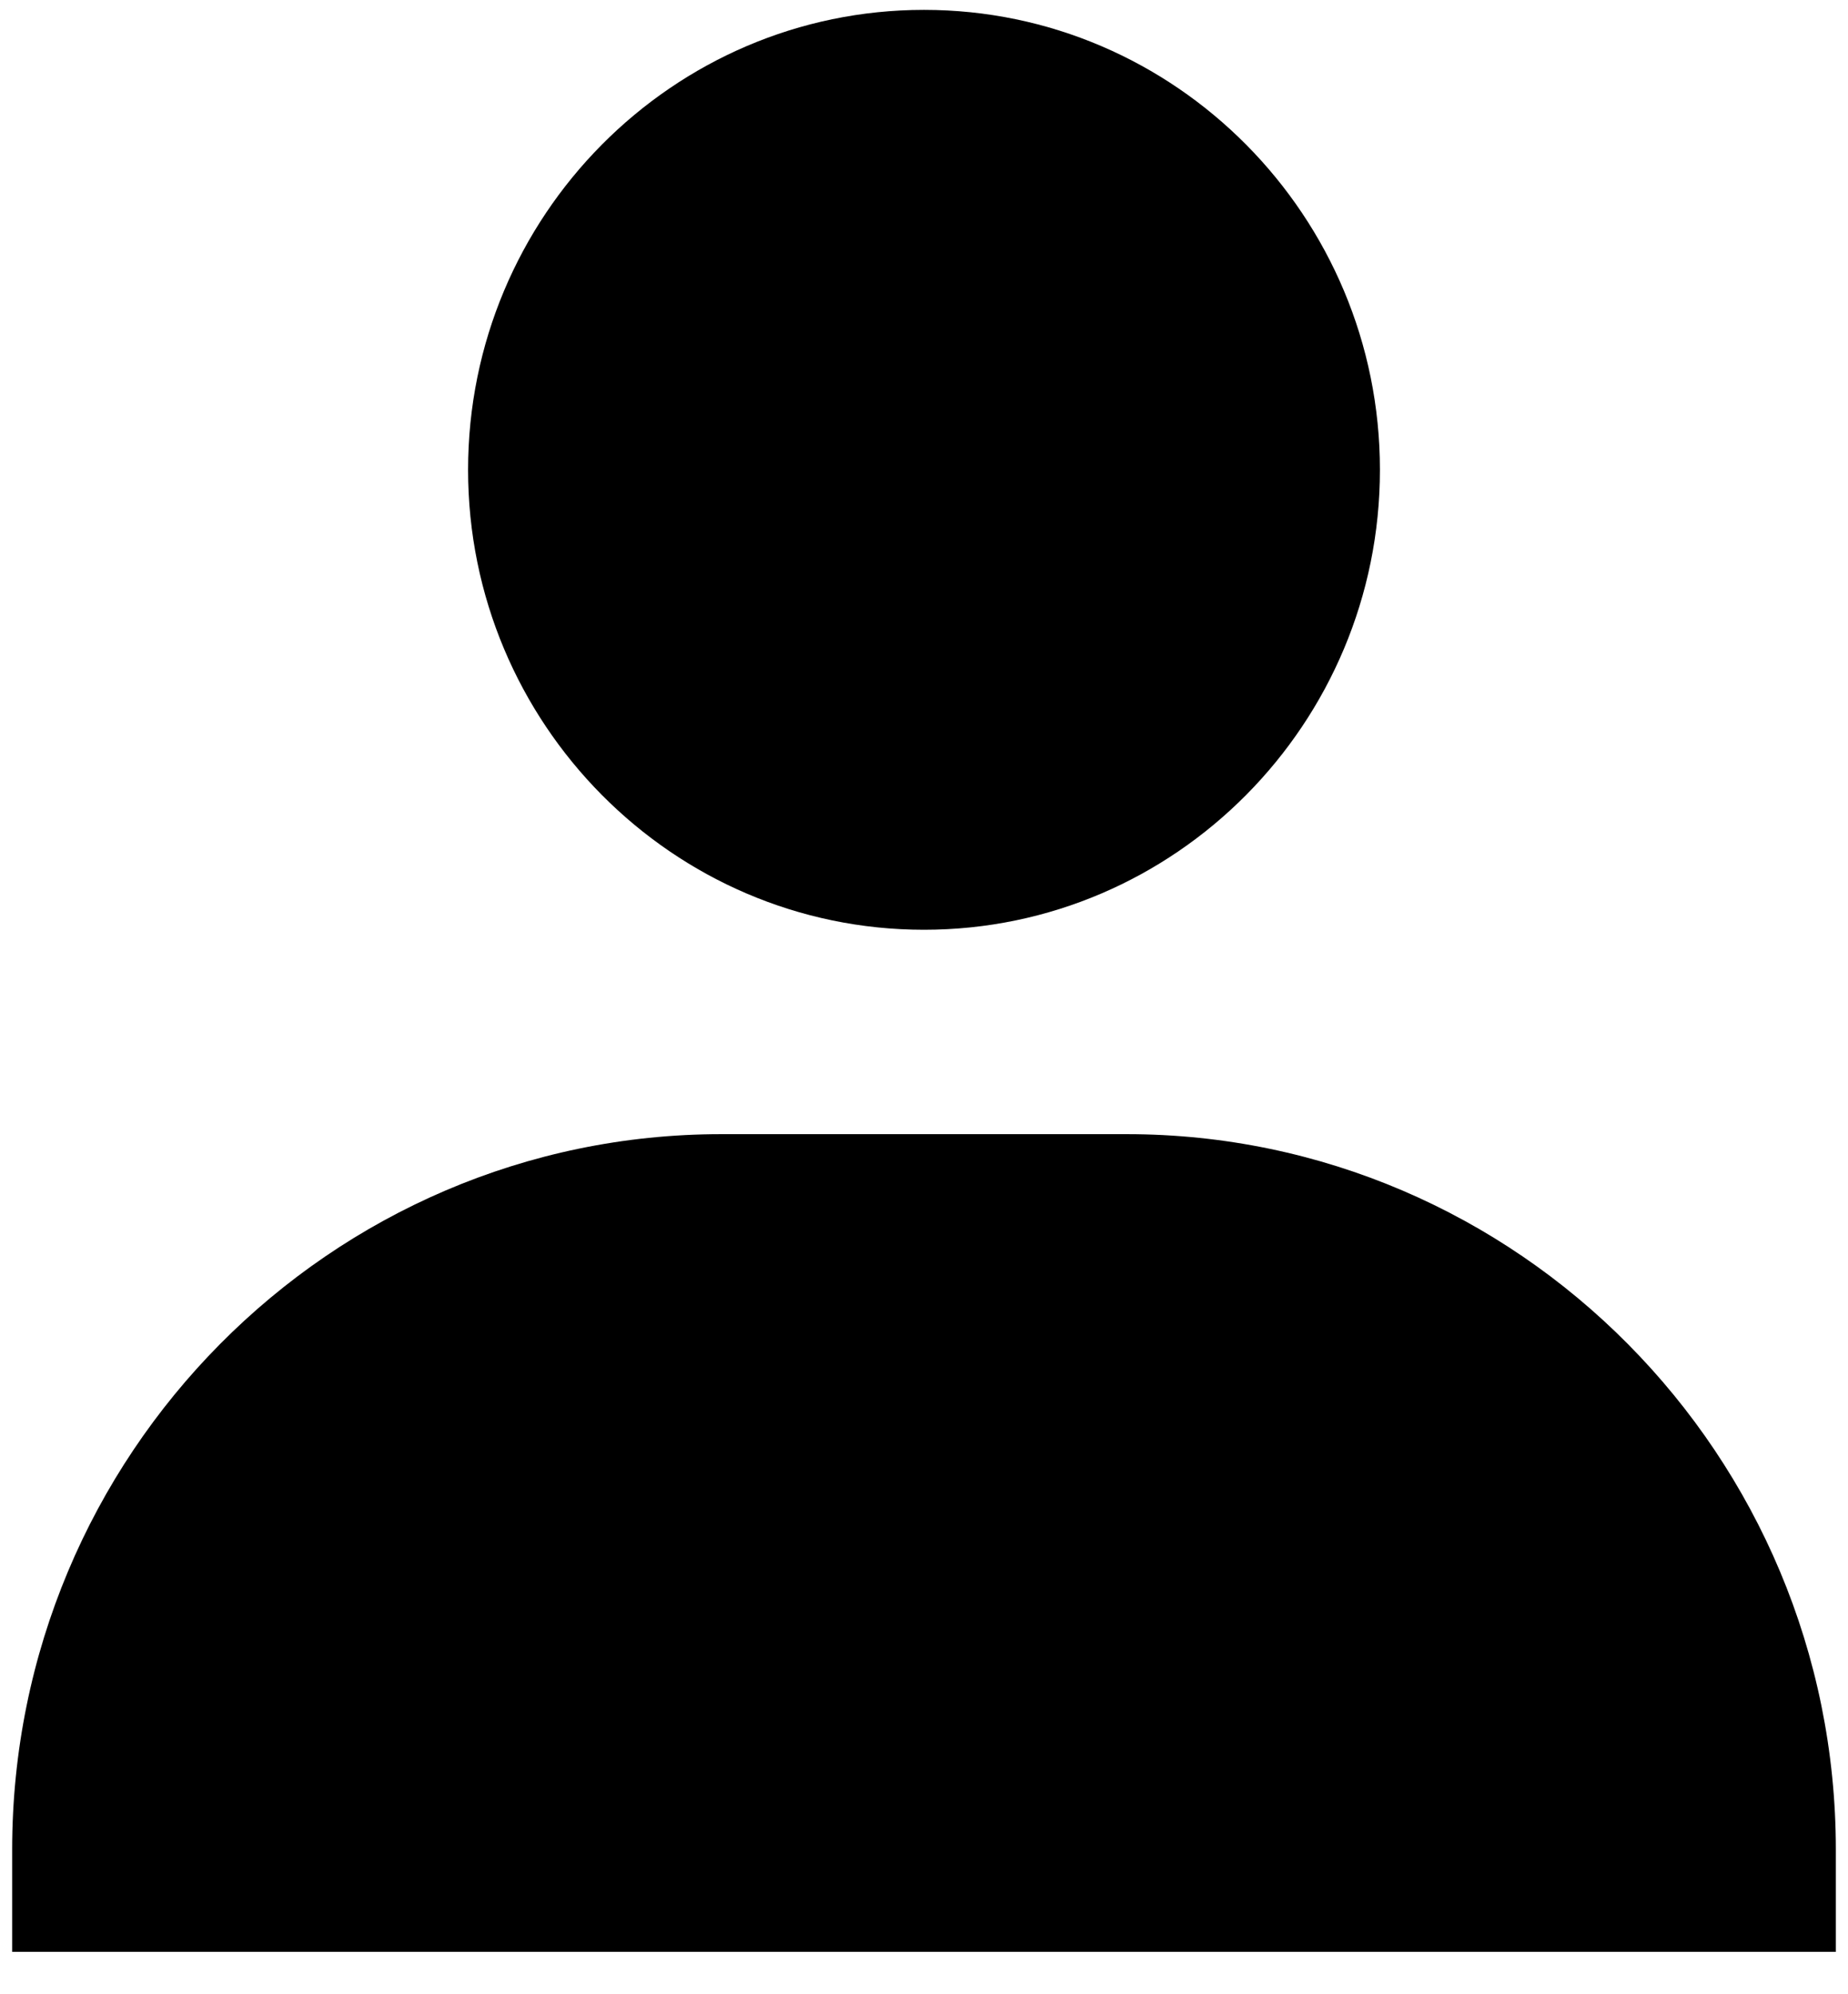<svg width="38" height="41" viewBox="0 0 38 41" fill="none" xmlns="http://www.w3.org/2000/svg">
<path d="M9.625 9.659C9.625 14.872 13.831 19.115 19 19.115C24.169 19.115 28.375 14.872 28.375 9.659C28.375 4.445 24.169 0.203 19 0.203C13.831 0.203 9.625 4.445 9.625 9.659ZM35.667 40.128H37.75V38.027C37.75 29.918 31.206 23.317 23.167 23.317H14.833C6.792 23.317 0.25 29.918 0.25 38.027V40.128H35.667Z" fill="black"/>
</svg>
